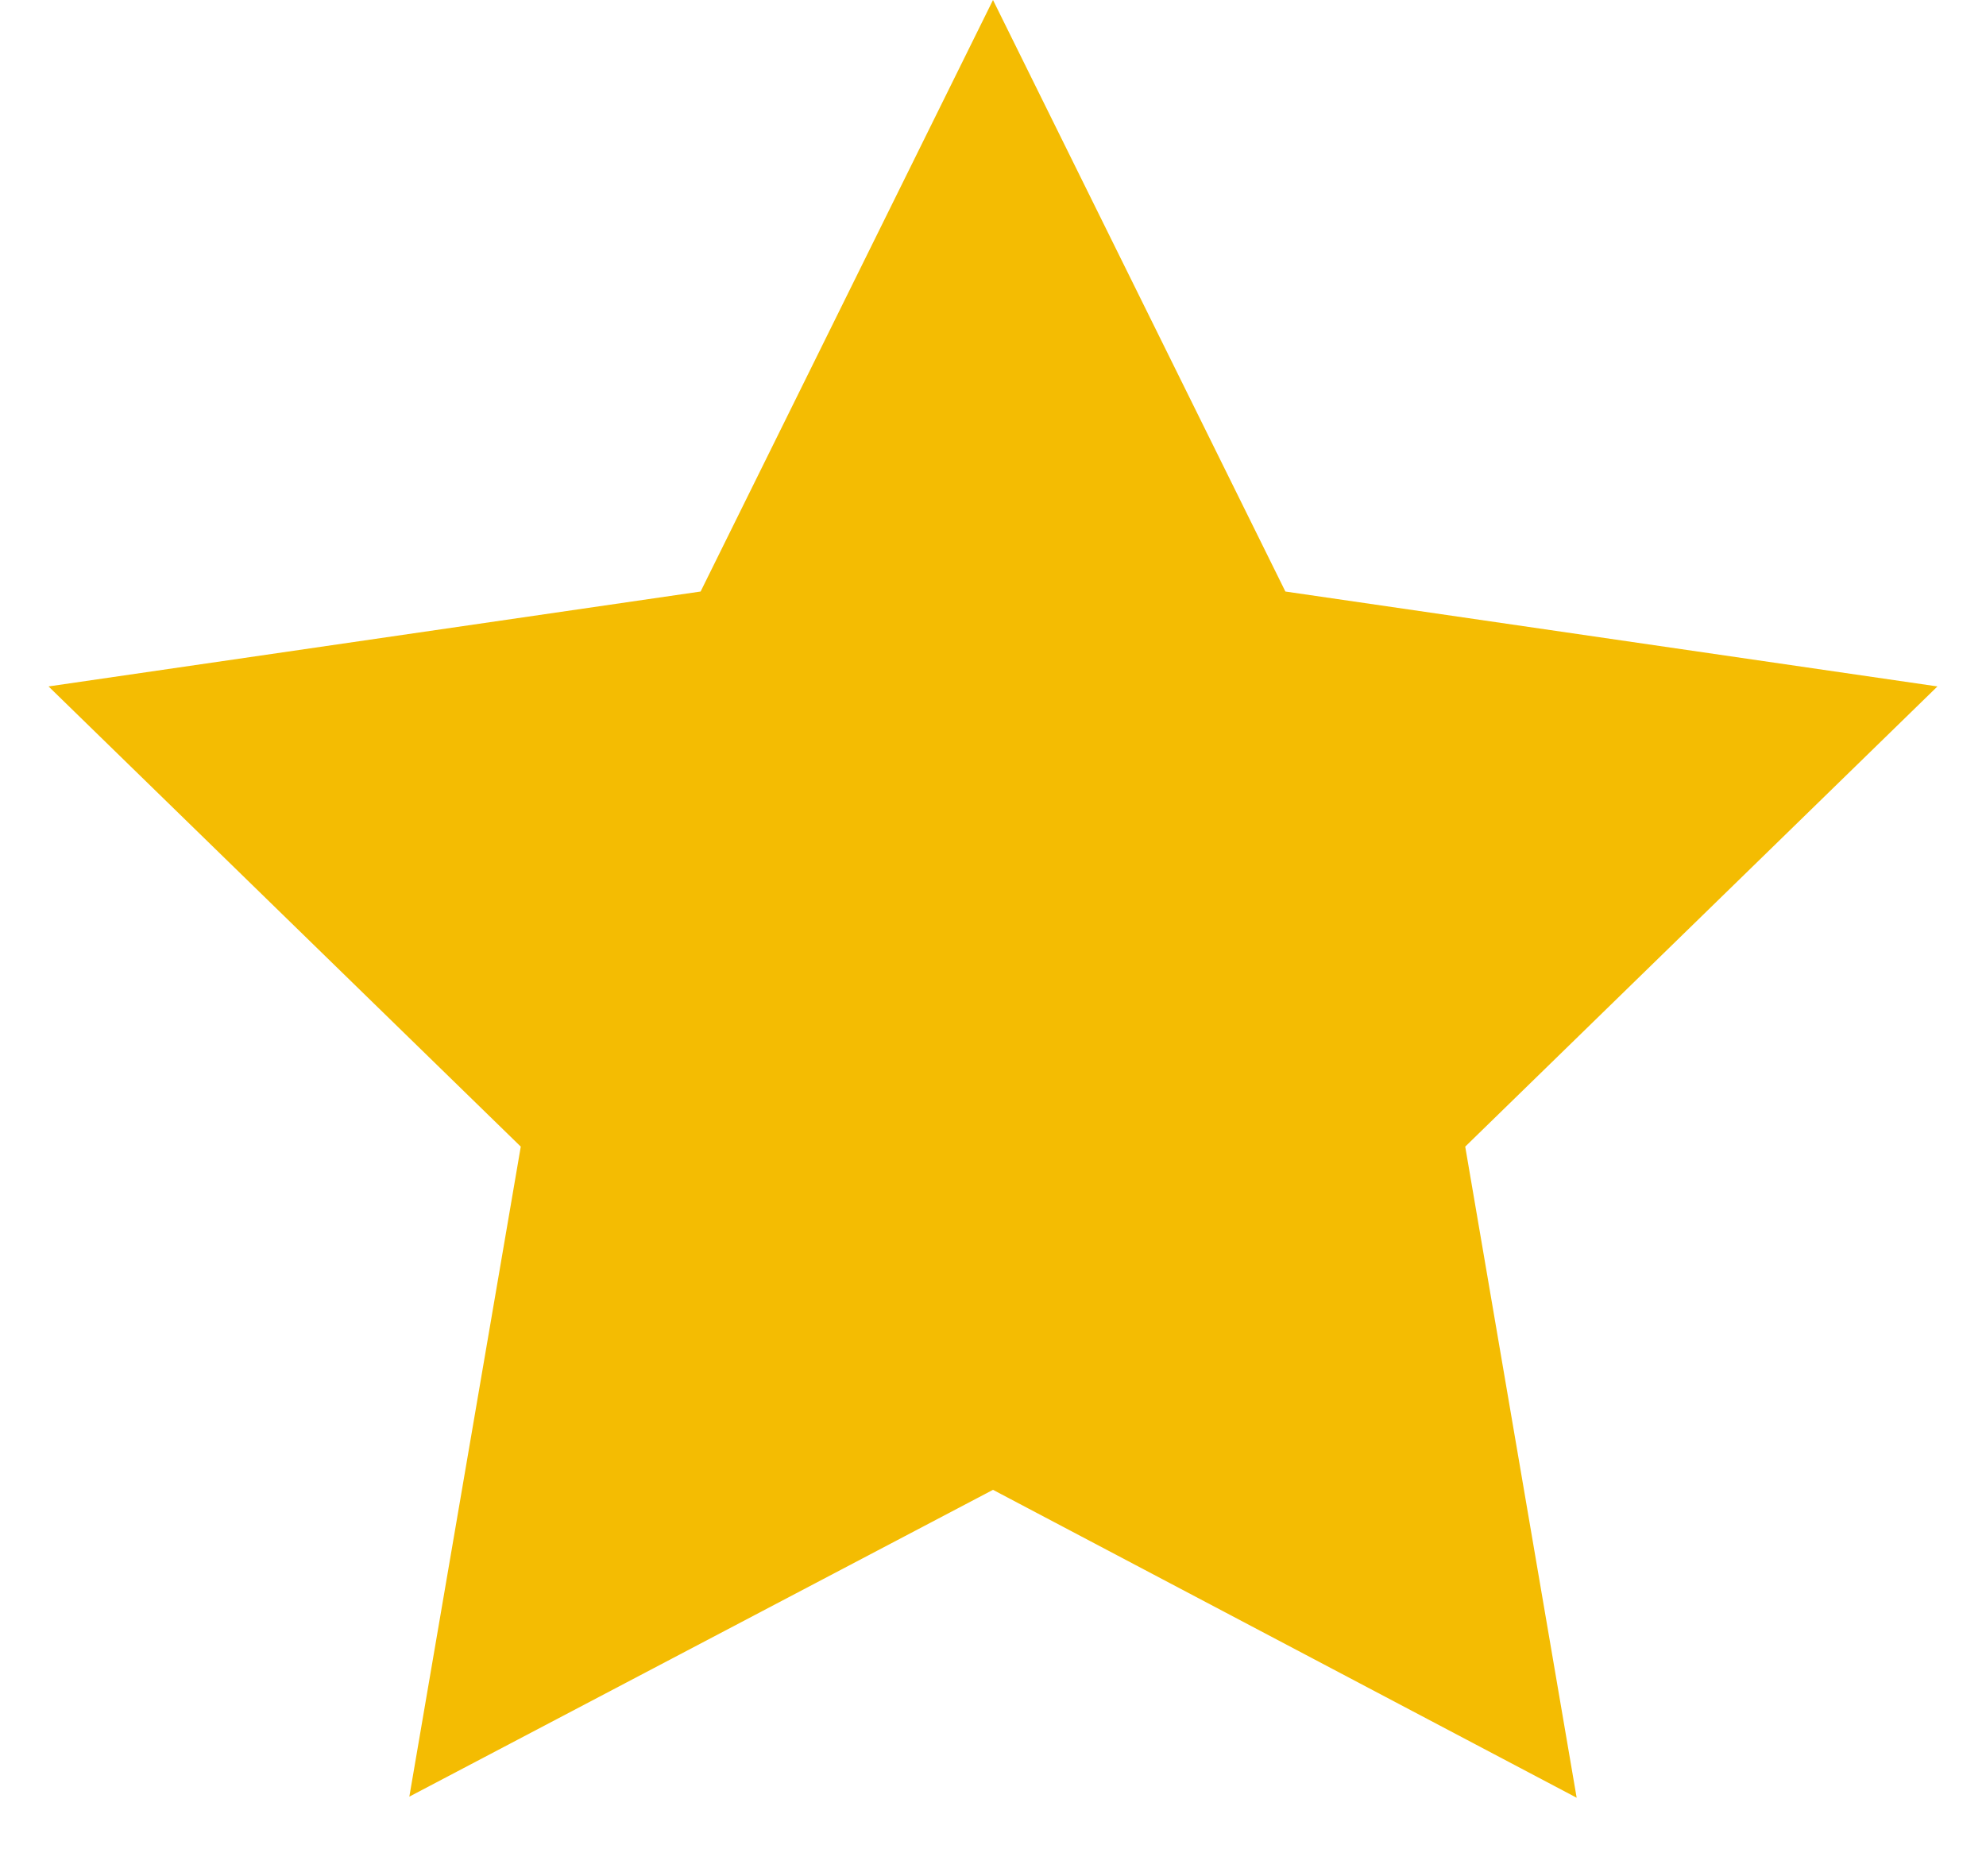 <svg xmlns="http://www.w3.org/2000/svg" viewBox="0 0 18 17">
  <path fill="#F4BC02" fill-rule="evenodd" d="M9 13.5l-5.29 2.78 1.01-5.89L.44 6.22l5.91-.86L9 0l2.65 5.36 5.91.86-4.28 4.17 1.01 5.9z"/>
</svg>
